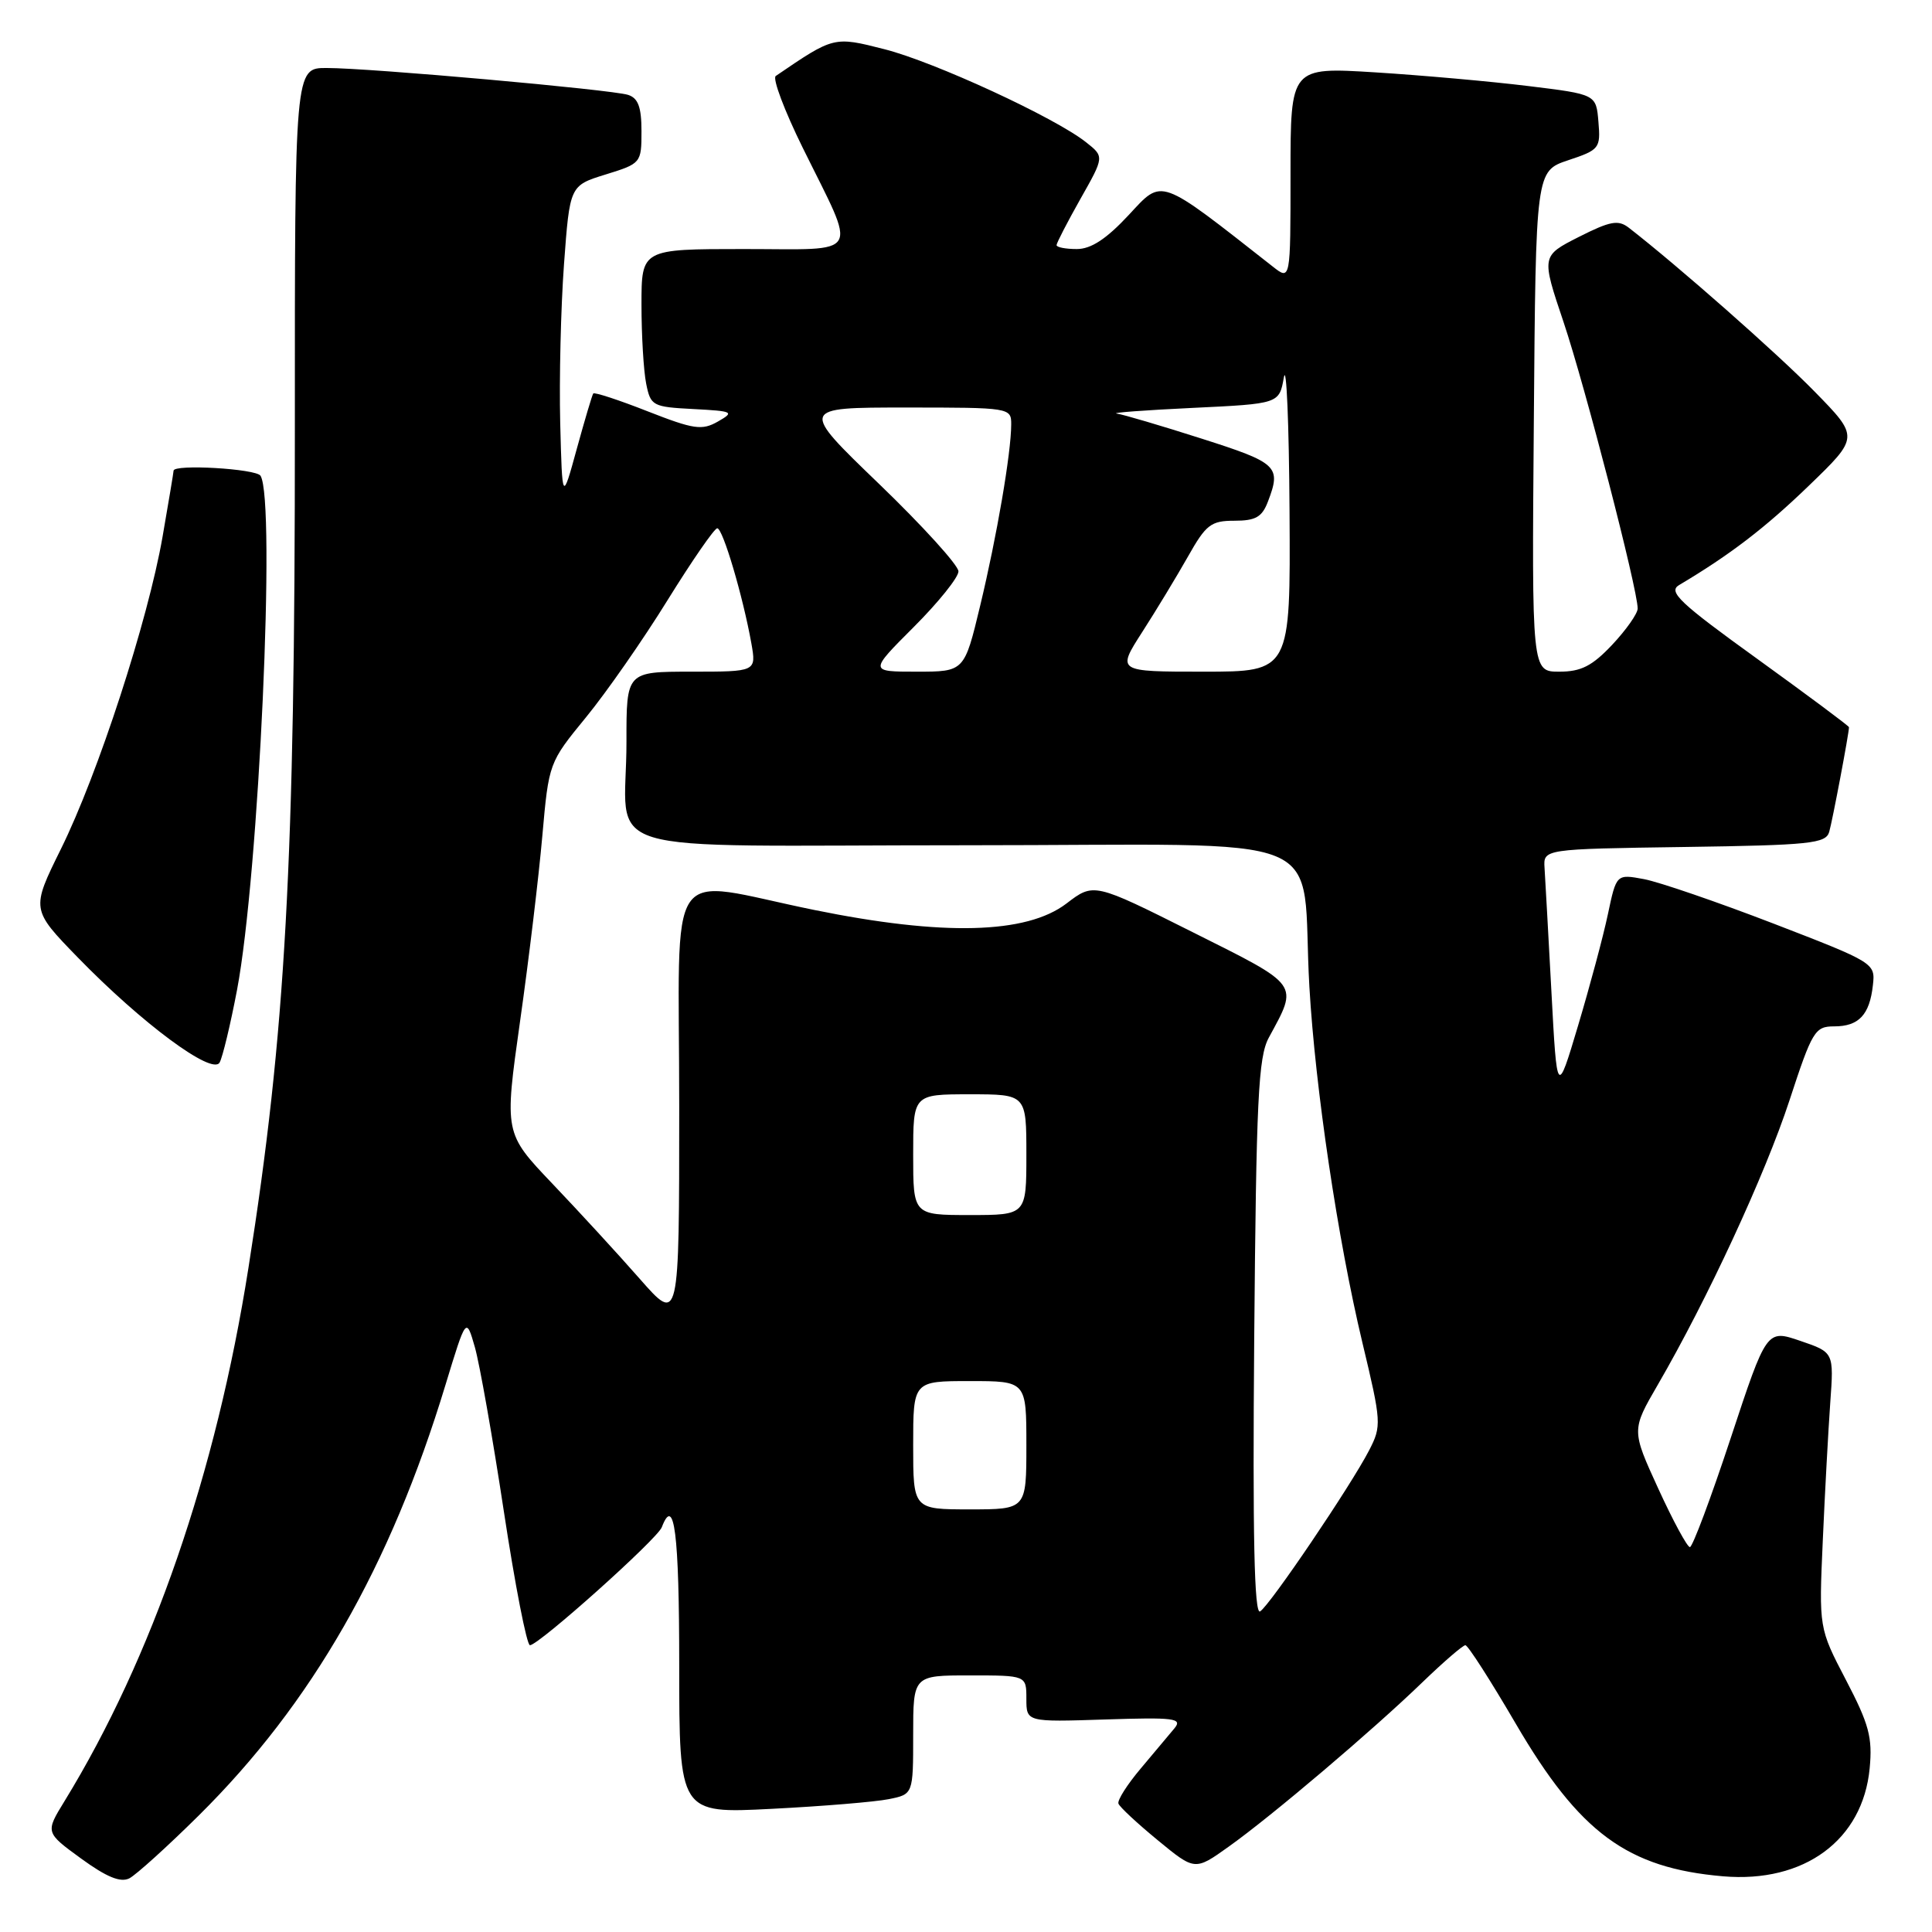 <?xml version="1.0" encoding="UTF-8" standalone="no"?>
<!DOCTYPE svg PUBLIC "-//W3C//DTD SVG 1.1//EN" "http://www.w3.org/Graphics/SVG/1.1/DTD/svg11.dtd" >
<svg xmlns="http://www.w3.org/2000/svg" xmlns:xlink="http://www.w3.org/1999/xlink" version="1.1" viewBox="0 0 256 256">
 <g >
 <path fill="currentColor"
d=" M 26.33 240.57 C 41.33 225.72 51.73 207.56 59.03 183.50 C 61.77 174.50 61.77 174.50 62.92 178.50 C 63.55 180.70 65.28 190.49 66.76 200.25 C 68.24 210.01 69.80 218.00 70.22 218.00 C 71.38 218.00 87.08 203.95 87.69 202.37 C 89.35 198.03 90.00 203.13 90.00 220.65 C 90.00 240.31 90.00 240.31 102.25 239.68 C 108.99 239.34 115.96 238.76 117.75 238.40 C 121.00 237.75 121.00 237.75 121.00 229.88 C 121.00 222.00 121.00 222.00 128.50 222.00 C 136.00 222.00 136.00 222.00 136.00 225.09 C 136.00 228.18 136.00 228.18 146.43 227.84 C 155.61 227.54 156.71 227.68 155.63 229.00 C 154.95 229.82 152.93 232.23 151.15 234.34 C 149.36 236.46 148.03 238.55 148.20 238.99 C 148.36 239.44 150.71 241.62 153.41 243.84 C 158.33 247.89 158.33 247.89 162.81 244.69 C 168.49 240.65 181.98 229.20 188.53 222.86 C 191.30 220.19 193.84 218.00 194.17 218.00 C 194.51 218.00 197.50 222.67 200.83 228.37 C 209.29 242.86 215.62 247.53 228.32 248.62 C 239.07 249.54 246.83 243.82 247.74 234.32 C 248.13 230.22 247.66 228.47 244.60 222.61 C 241.01 215.73 241.01 215.73 241.53 204.11 C 241.81 197.73 242.26 189.50 242.52 185.84 C 243.00 179.19 243.00 179.19 238.54 177.67 C 234.09 176.15 234.09 176.15 229.32 190.58 C 226.70 198.51 224.27 205.00 223.92 205.00 C 223.57 205.00 221.68 201.51 219.73 197.25 C 216.18 189.50 216.18 189.50 219.66 183.50 C 226.22 172.20 233.89 155.64 237.11 145.82 C 240.13 136.59 240.49 136.00 243.04 136.00 C 246.30 136.00 247.74 134.47 248.17 130.53 C 248.50 127.62 248.37 127.54 235.00 122.38 C 227.57 119.52 219.85 116.87 217.84 116.49 C 214.18 115.81 214.18 115.81 213.05 121.16 C 212.43 124.10 210.65 130.72 209.11 135.88 C 206.31 145.25 206.31 145.25 205.57 131.38 C 205.16 123.74 204.75 116.38 204.66 115.00 C 204.50 112.50 204.50 112.50 223.19 112.23 C 239.90 111.99 241.93 111.77 242.38 110.23 C 242.81 108.75 245.00 97.16 245.00 96.36 C 245.00 96.20 239.54 92.14 232.87 87.32 C 222.56 79.89 221.00 78.41 222.48 77.53 C 229.23 73.52 233.88 69.96 239.68 64.36 C 246.35 57.92 246.35 57.92 240.43 51.87 C 235.48 46.81 222.29 35.19 215.83 30.18 C 214.42 29.09 213.37 29.29 209.19 31.40 C 204.23 33.92 204.23 33.92 207.19 42.71 C 210.03 51.17 217.00 78.09 217.00 80.63 C 217.00 81.30 215.48 83.46 213.63 85.43 C 210.97 88.25 209.50 89.00 206.62 89.00 C 202.97 89.00 202.97 89.00 203.24 55.83 C 203.50 22.67 203.50 22.67 207.80 21.23 C 211.93 19.86 212.10 19.64 211.80 16.15 C 211.50 12.50 211.50 12.50 202.50 11.40 C 197.55 10.79 188.44 9.98 182.25 9.59 C 171.00 8.89 171.00 8.89 171.00 23.03 C 171.00 37.17 171.00 37.17 168.66 35.33 C 153.39 23.35 154.11 23.60 149.56 28.49 C 146.60 31.67 144.57 33.00 142.68 33.00 C 141.21 33.00 140.00 32.77 140.00 32.48 C 140.00 32.20 141.42 29.45 143.16 26.36 C 146.33 20.76 146.33 20.76 143.91 18.85 C 139.76 15.56 123.78 8.19 117.19 6.52 C 110.48 4.81 110.50 4.81 102.79 10.07 C 102.33 10.39 103.94 14.66 106.36 19.57 C 113.63 34.32 114.40 33.00 98.57 33.00 C 85.00 33.00 85.00 33.00 85.00 40.37 C 85.00 44.43 85.28 49.14 85.62 50.83 C 86.21 53.78 86.46 53.92 91.87 54.20 C 97.17 54.48 97.36 54.58 95.12 55.86 C 93.01 57.06 91.94 56.90 85.81 54.50 C 82.00 53.00 78.76 51.94 78.61 52.14 C 78.46 52.34 77.48 55.65 76.42 59.50 C 74.50 66.50 74.50 66.50 74.23 56.00 C 74.09 50.22 74.31 40.80 74.73 35.05 C 75.50 24.59 75.50 24.59 80.25 23.12 C 84.94 21.67 85.00 21.60 85.00 17.39 C 85.00 14.19 84.56 13.00 83.22 12.57 C 81.00 11.87 49.02 9.01 43.28 9.01 C 39.06 9.00 39.06 9.00 39.07 56.78 C 39.09 114.38 37.85 136.81 32.92 168.00 C 28.64 195.17 20.17 219.70 8.55 238.66 C 6.00 242.81 6.00 242.81 10.75 246.27 C 14.13 248.73 15.97 249.48 17.14 248.89 C 18.04 248.42 22.18 244.68 26.33 240.57 Z  M 31.41 131.16 C 34.30 115.91 36.57 66.35 34.52 63.04 C 33.95 62.11 23.00 61.47 23.00 62.37 C 23.00 62.57 22.34 66.51 21.54 71.12 C 19.60 82.24 12.99 102.56 8.07 112.50 C 4.12 120.50 4.12 120.50 10.31 126.87 C 18.79 135.59 28.13 142.52 29.10 140.79 C 29.50 140.07 30.54 135.74 31.41 131.16 Z  M 166.19 177.34 C 166.46 145.64 166.73 140.08 168.12 137.50 C 172.05 130.25 172.38 130.70 158.02 123.51 C 144.93 116.95 144.93 116.95 141.30 119.73 C 135.99 123.77 124.95 124.05 107.87 120.57 C 87.78 116.48 90.00 113.24 90.00 146.70 C 90.00 175.40 90.00 175.40 84.77 169.45 C 81.90 166.18 76.68 160.50 73.18 156.83 C 66.82 150.15 66.82 150.15 68.91 135.33 C 70.07 127.17 71.39 116.13 71.86 110.78 C 72.72 101.08 72.73 101.05 77.66 95.03 C 80.37 91.72 85.24 84.73 88.47 79.50 C 91.71 74.28 94.66 70.00 95.04 70.00 C 95.78 70.00 98.44 79.00 99.56 85.25 C 100.22 89.00 100.22 89.00 91.61 89.00 C 83.00 89.00 83.00 89.00 83.01 98.25 C 83.04 113.75 77.30 112.00 128.06 112.00 C 177.99 112.00 172.29 109.65 173.50 130.75 C 174.28 144.22 177.26 164.26 180.52 177.89 C 183.05 188.46 183.08 188.95 181.42 192.17 C 179.00 196.86 168.27 212.72 166.97 213.52 C 166.20 214.00 165.97 203.56 166.19 177.34 Z  M 121.00 191.50 C 121.00 183.00 121.00 183.00 128.50 183.00 C 136.00 183.00 136.00 183.00 136.00 191.50 C 136.00 200.00 136.00 200.00 128.50 200.00 C 121.00 200.00 121.00 200.00 121.00 191.50 Z  M 121.00 153.00 C 121.00 145.00 121.00 145.00 128.50 145.00 C 136.00 145.00 136.00 145.00 136.00 153.00 C 136.00 161.00 136.00 161.00 128.50 161.00 C 121.00 161.00 121.00 161.00 121.00 153.00 Z  M 121.08 83.08 C 124.34 79.82 127.00 76.51 127.00 75.71 C 127.00 74.91 122.27 69.70 116.49 64.13 C 105.97 54.00 105.97 54.00 119.99 54.00 C 133.85 54.00 134.00 54.02 133.99 56.25 C 133.98 60.04 132.09 71.05 129.88 80.25 C 127.78 89.00 127.78 89.00 121.47 89.00 C 115.16 89.00 115.16 89.00 121.08 83.08 Z  M 151.35 83.75 C 153.21 80.86 155.93 76.36 157.41 73.75 C 159.80 69.51 160.45 69.00 163.57 69.00 C 166.39 69.00 167.24 68.51 168.02 66.43 C 169.79 61.80 169.29 61.33 159.22 58.12 C 153.84 56.40 148.78 54.91 147.97 54.80 C 147.16 54.69 151.68 54.35 158.00 54.05 C 169.50 53.50 169.50 53.50 170.12 50.00 C 170.46 48.08 170.80 56.06 170.87 67.75 C 171.00 89.00 171.00 89.00 159.49 89.00 C 147.98 89.00 147.98 89.00 151.35 83.75 Z "/>
</g>
</svg>